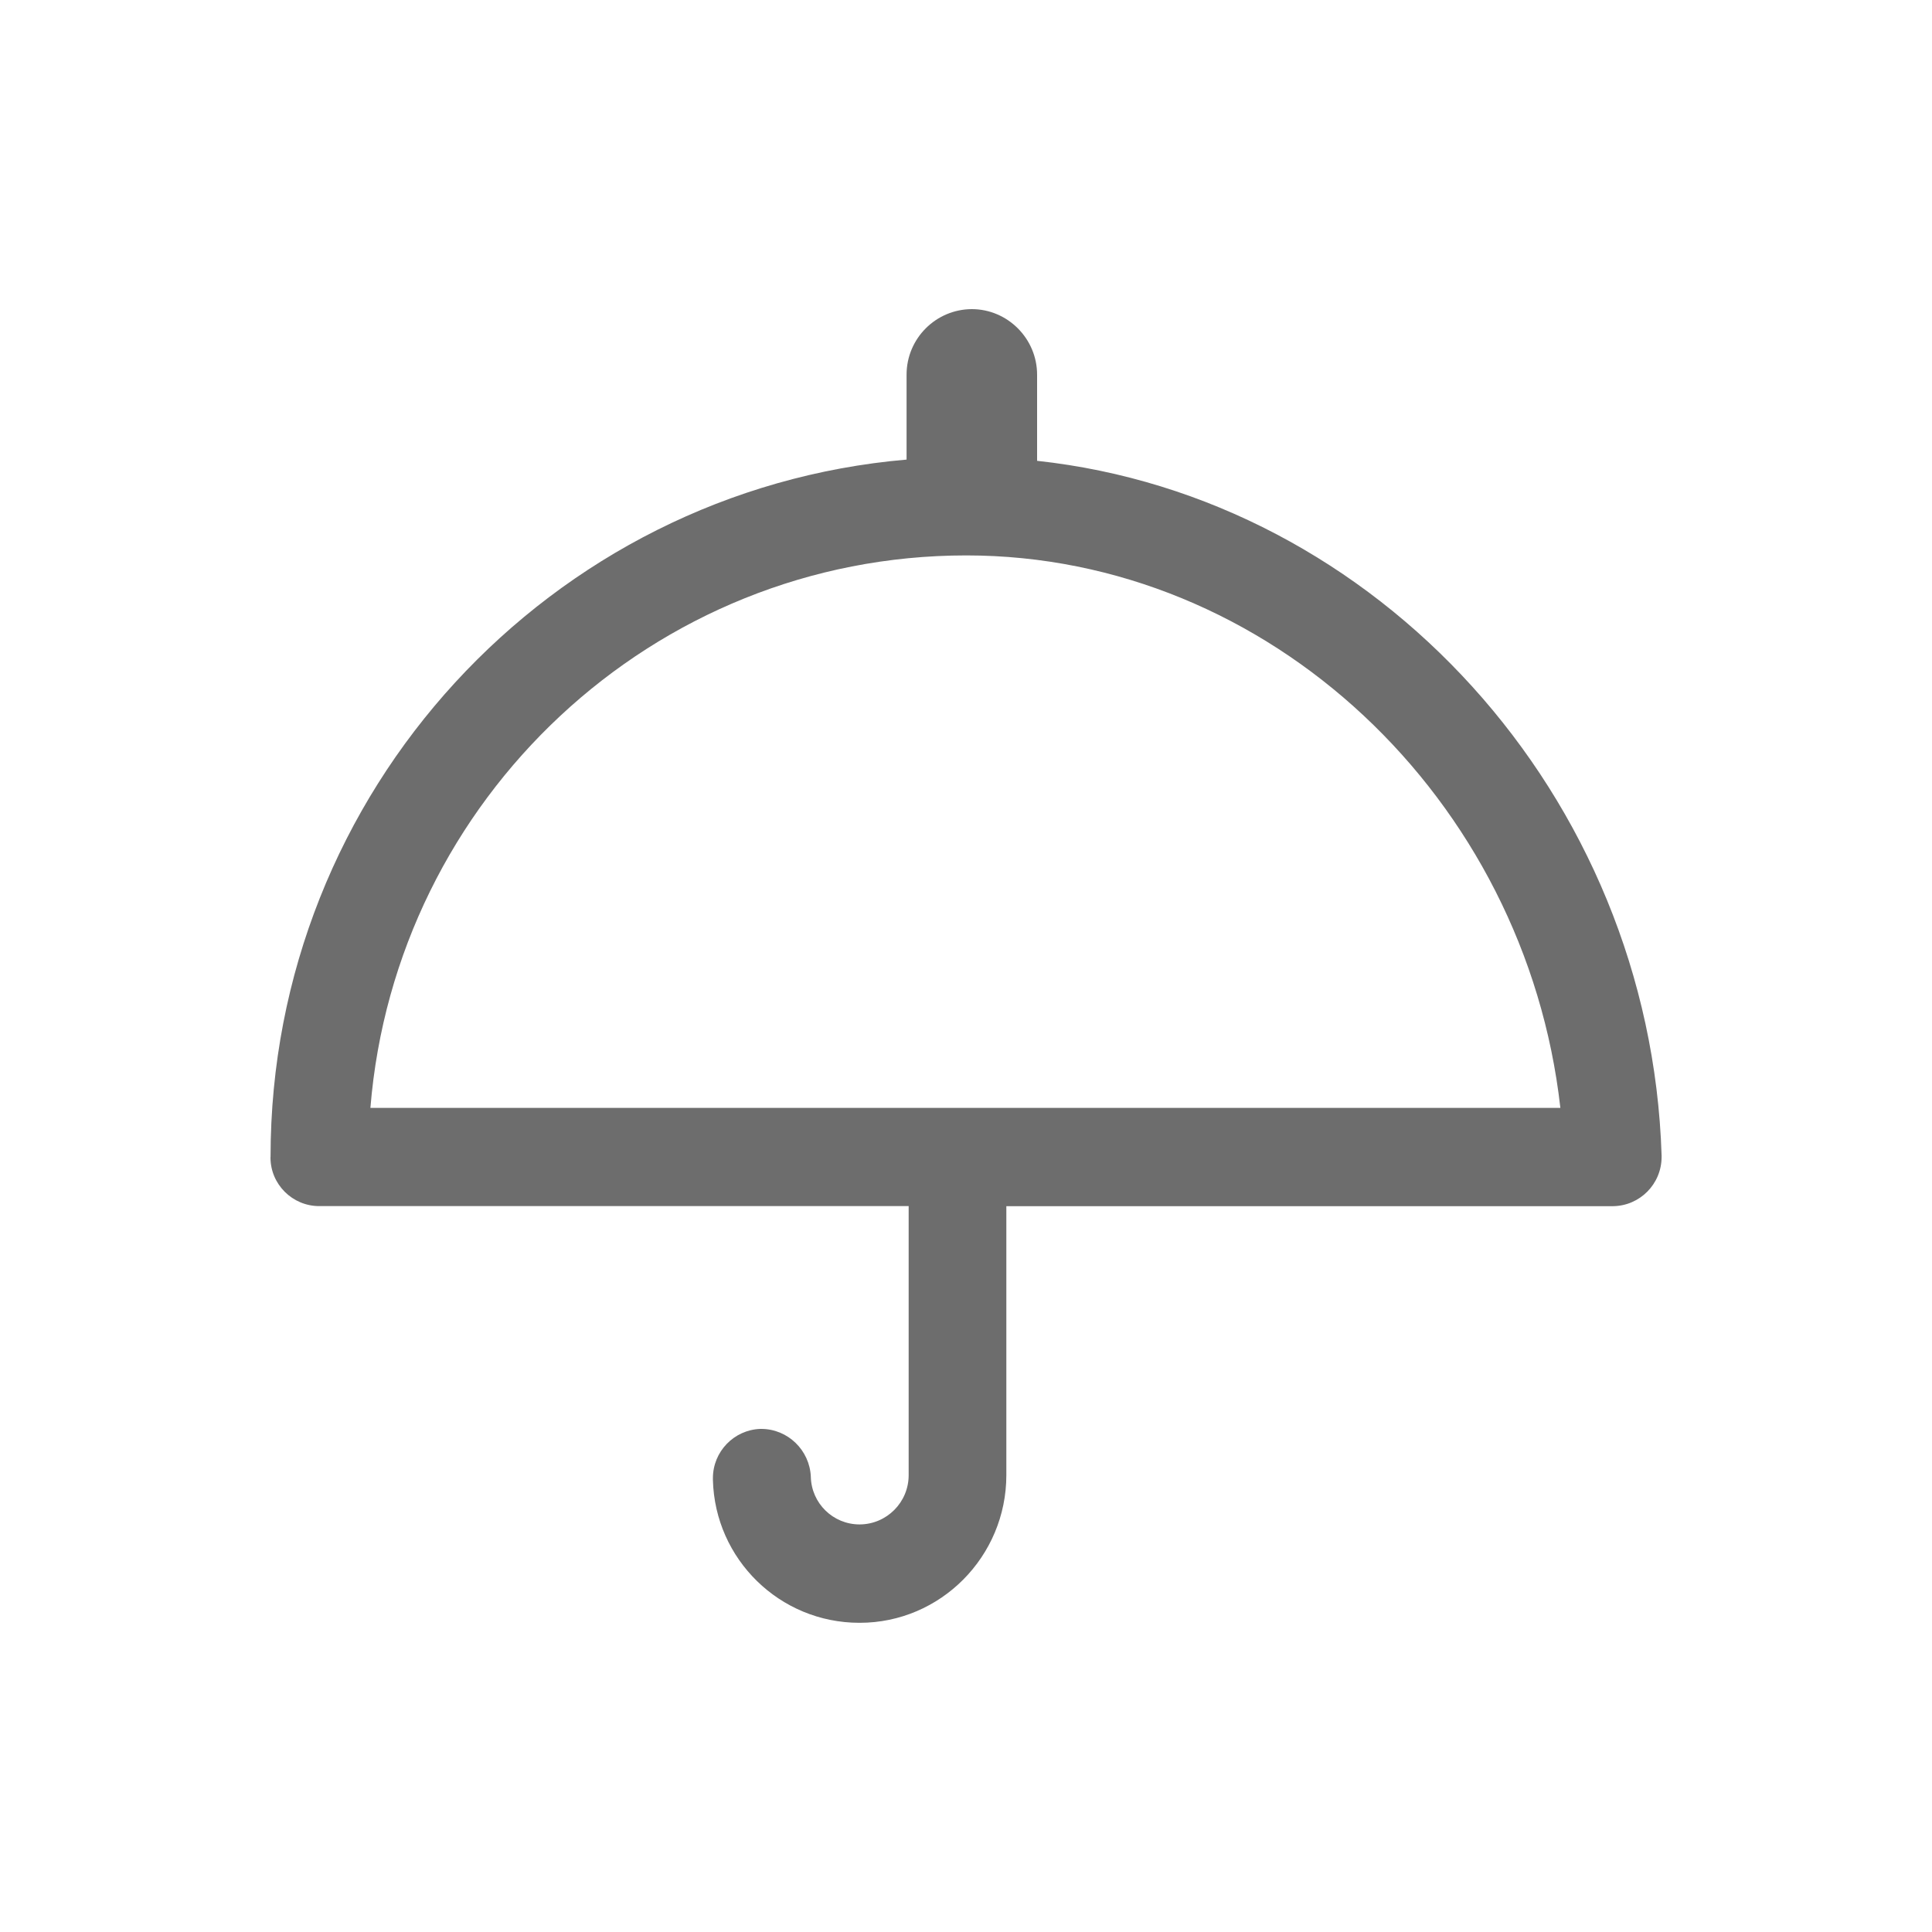  <svg version="1.0" id="Layer_1" xmlns="http://www.w3.org/2000/svg" xmlns:xlink="http://www.w3.org/1999/xlink" x="0px"
                                y="0px" width="25px" height="25px" viewBox="499.5 499.5 25 25" enable-background="new 499.5 499.5 25 25"
                                xml:space="preserve" class="svg-icon">
                                <title></title>
                                <g id="icomoon-ignore">
                                </g>
                                <path fill="#6D6D6D" d="M504.293,513.836c0.324-3.997,3.66-7.149,7.71-7.149c3.917,0,7.239,3.149,7.688,7.149H504.293
                            	L504.293,513.836z M512.92,505.463v-1.114c0-0.468-0.382-0.849-0.845-0.849c-0.466,0.002-0.844,0.381-0.844,0.848c0,0,0,0,0,0.001v0
                            	v1.098c-4.604,0.396-8.23,4.289-8.23,9.021C503,514.472,503,514.474,503,514.478c0,0.346,0.283,0.629,0.631,0.629
                            	c0.001,0,0.002,0,0.003,0h7.624v3.48c0,0,0,0,0,0.002c0,0.35-0.283,0.635-0.633,0.637l0,0c-0.001,0-0.001,0-0.002,0
                            	c-0.344,0-0.623-0.274-0.631-0.616v-0.002c-0.015-0.342-0.297-0.618-0.642-0.618c-0.005,0-0.009,0-0.014,0h0.001
                            	c-0.34,0.013-0.612,0.294-0.612,0.637c0,0.009,0,0.017,0,0.026v-0.002c0.026,1.024,0.863,1.848,1.896,1.848c0.002,0,0.004,0,0.004,0
                            	l0,0c1.046,0,1.897-0.858,1.897-1.911v-3.48h7.846c0.35-0.002,0.633-0.286,0.633-0.638c0-0.004,0-0.014,0-0.018l0,0
                            	C520.854,509.788,517.314,505.938,512.92,505.463L512.92,505.463z" />
                            </svg>